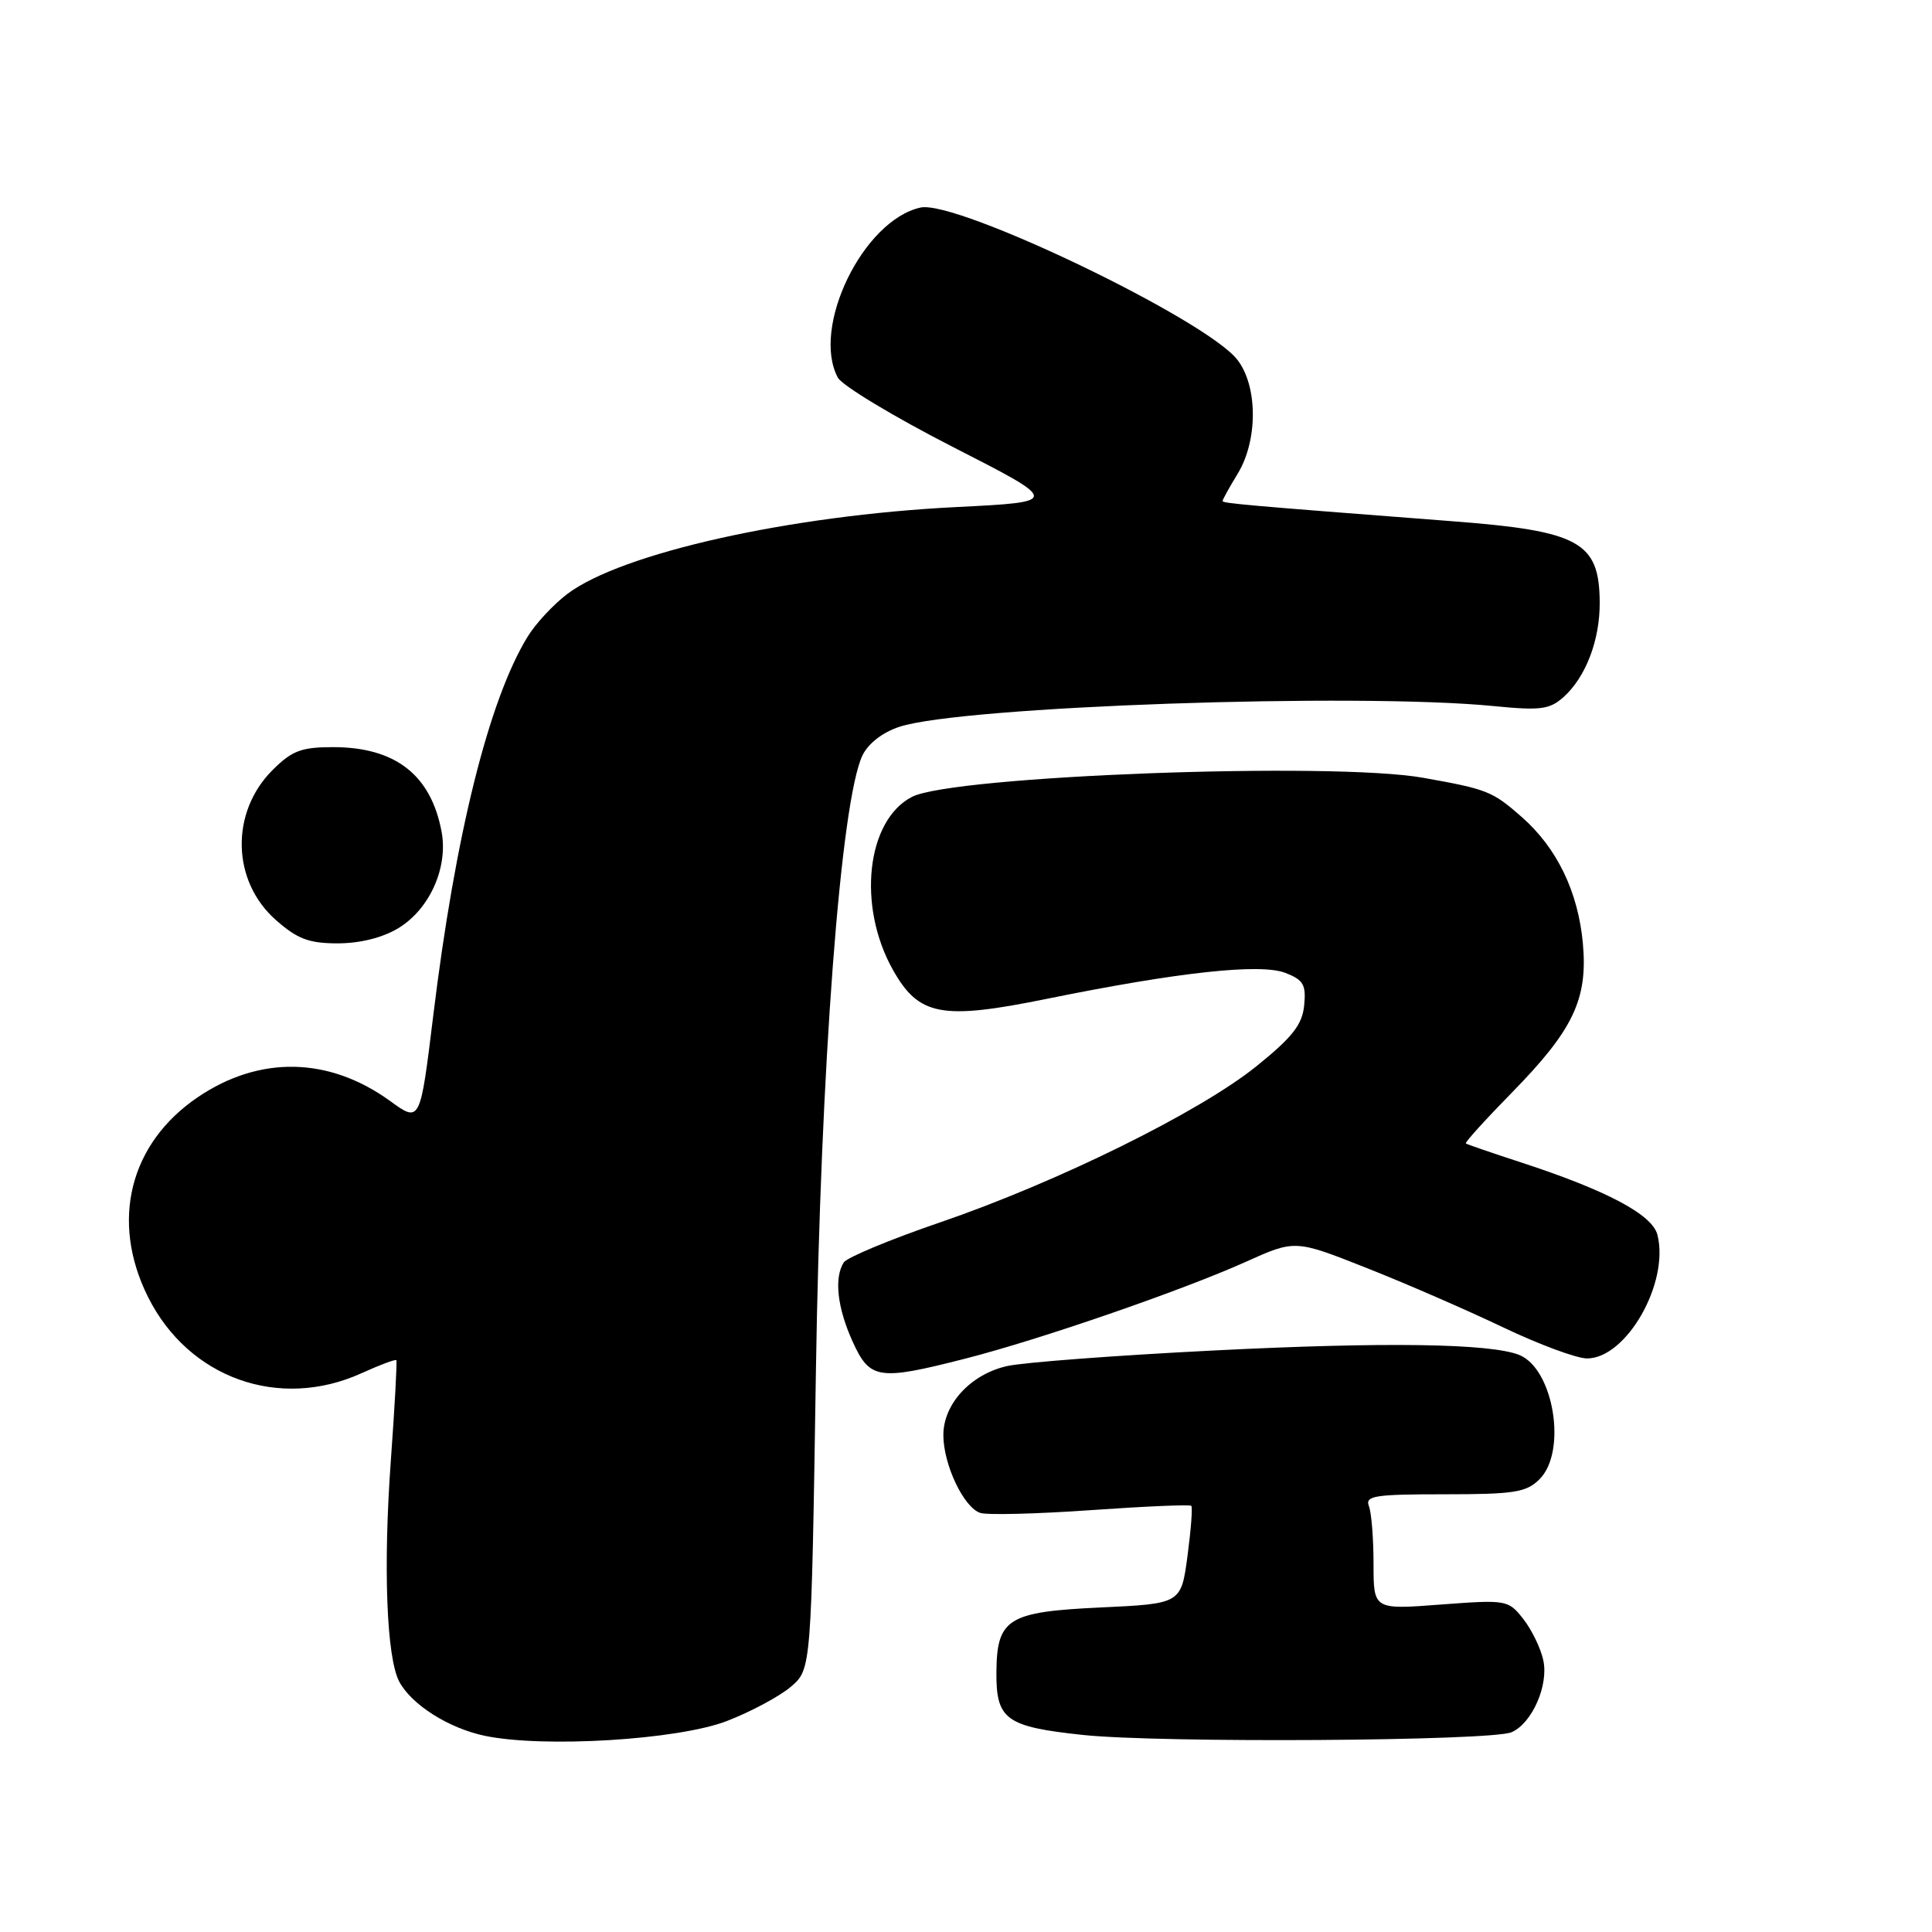 <?xml version="1.0" encoding="UTF-8" standalone="no"?>
<!DOCTYPE svg PUBLIC "-//W3C//DTD SVG 1.1//EN" "http://www.w3.org/Graphics/SVG/1.1/DTD/svg11.dtd" >
<svg xmlns="http://www.w3.org/2000/svg" xmlns:xlink="http://www.w3.org/1999/xlink" version="1.1" viewBox="0 0 256 256">
 <g >
 <path fill="currentColor"
d=" M 96.30 228.05 C 99.49 226.82 103.31 224.77 104.80 223.50 C 107.50 221.18 107.50 221.18 108.11 181.84 C 108.73 141.37 111.40 106.12 114.28 100.10 C 115.04 98.51 116.96 97.03 119.19 96.30 C 127.45 93.59 179.78 91.77 197.94 93.56 C 204.10 94.17 205.33 94.01 207.16 92.38 C 210.12 89.74 212.01 84.81 211.97 79.78 C 211.91 71.79 209.28 70.35 192.36 69.06 C 164.62 66.93 162.00 66.69 162.00 66.38 C 162.00 66.20 162.90 64.57 164.00 62.77 C 166.70 58.34 166.67 51.13 163.94 47.65 C 159.72 42.28 126.75 26.46 121.98 27.50 C 114.37 29.18 107.46 43.39 111.02 50.04 C 111.59 51.09 118.45 55.23 126.27 59.23 C 140.50 66.50 140.50 66.50 126.68 67.19 C 104.67 68.29 82.34 73.28 75.16 78.71 C 73.33 80.10 70.96 82.64 69.91 84.37 C 64.78 92.72 60.32 110.63 57.40 134.64 C 55.67 148.78 55.67 148.78 51.68 145.88 C 43.59 140.03 34.41 139.84 26.23 145.37 C 17.17 151.50 14.60 161.79 19.60 171.83 C 24.97 182.61 36.99 186.91 47.90 181.96 C 50.32 180.86 52.40 180.08 52.52 180.23 C 52.63 180.38 52.31 186.35 51.79 193.50 C 50.76 207.68 51.22 219.67 52.91 222.84 C 54.55 225.89 59.44 228.99 64.22 230.00 C 71.98 231.63 89.80 230.55 96.30 228.05 Z  M 200.29 229.53 C 203.00 228.35 205.23 223.31 204.49 219.97 C 204.15 218.39 202.95 215.93 201.84 214.52 C 199.85 211.99 199.64 211.96 190.90 212.61 C 182.00 213.29 182.00 213.29 182.00 207.23 C 182.00 203.89 181.73 200.45 181.39 199.58 C 180.86 198.20 182.13 198.00 191.39 198.00 C 200.67 198.00 202.25 197.75 204.00 196.00 C 207.68 192.32 205.87 181.36 201.29 179.53 C 197.45 178.01 183.50 177.80 160.95 178.94 C 147.99 179.59 135.62 180.52 133.45 181.01 C 128.63 182.09 125.00 186.03 125.00 190.15 C 125.00 194.08 127.71 199.77 129.90 200.47 C 130.84 200.77 137.44 200.60 144.56 200.10 C 151.68 199.60 157.66 199.34 157.85 199.53 C 158.04 199.71 157.81 202.70 157.35 206.18 C 156.50 212.50 156.50 212.50 145.79 213.00 C 133.54 213.57 132.09 214.48 132.03 221.56 C 131.98 227.86 133.27 228.80 143.50 229.89 C 153.75 230.98 197.58 230.70 200.29 229.53 Z  M 127.89 180.03 C 137.76 177.51 156.60 171.01 165.05 167.21 C 171.60 164.26 171.60 164.26 181.05 168.00 C 186.25 170.05 194.39 173.60 199.15 175.87 C 203.90 178.14 208.92 180.00 210.29 180.00 C 215.51 180.00 221.22 169.98 219.62 163.63 C 218.95 160.94 212.92 157.74 201.50 154.01 C 197.65 152.76 194.38 151.63 194.23 151.51 C 194.08 151.39 196.79 148.39 200.26 144.85 C 208.46 136.49 210.41 132.42 209.74 125.01 C 209.11 118.16 206.31 112.35 201.62 108.24 C 197.75 104.84 197.06 104.57 188.57 103.06 C 176.51 100.91 126.26 102.79 120.84 105.59 C 114.81 108.70 113.56 120.05 118.31 128.50 C 121.75 134.62 124.75 135.19 138.71 132.35 C 156.19 128.80 166.98 127.63 170.31 128.91 C 172.71 129.84 173.08 130.48 172.81 133.21 C 172.56 135.77 171.27 137.42 166.50 141.27 C 158.96 147.35 140.13 156.64 124.54 161.98 C 117.96 164.23 112.23 166.62 111.80 167.28 C 110.50 169.33 110.95 173.29 112.97 177.75 C 115.26 182.80 116.38 182.97 127.89 180.03 Z  M 52.81 122.97 C 56.94 120.45 59.40 114.95 58.51 110.19 C 57.10 102.67 52.38 99.00 44.13 99.00 C 39.92 99.00 38.69 99.47 36.11 102.04 C 30.49 107.66 30.70 116.77 36.57 121.92 C 39.42 124.43 40.94 125.00 44.78 125.00 C 47.75 124.99 50.73 124.24 52.81 122.97 Z "/>
</g>
</svg>